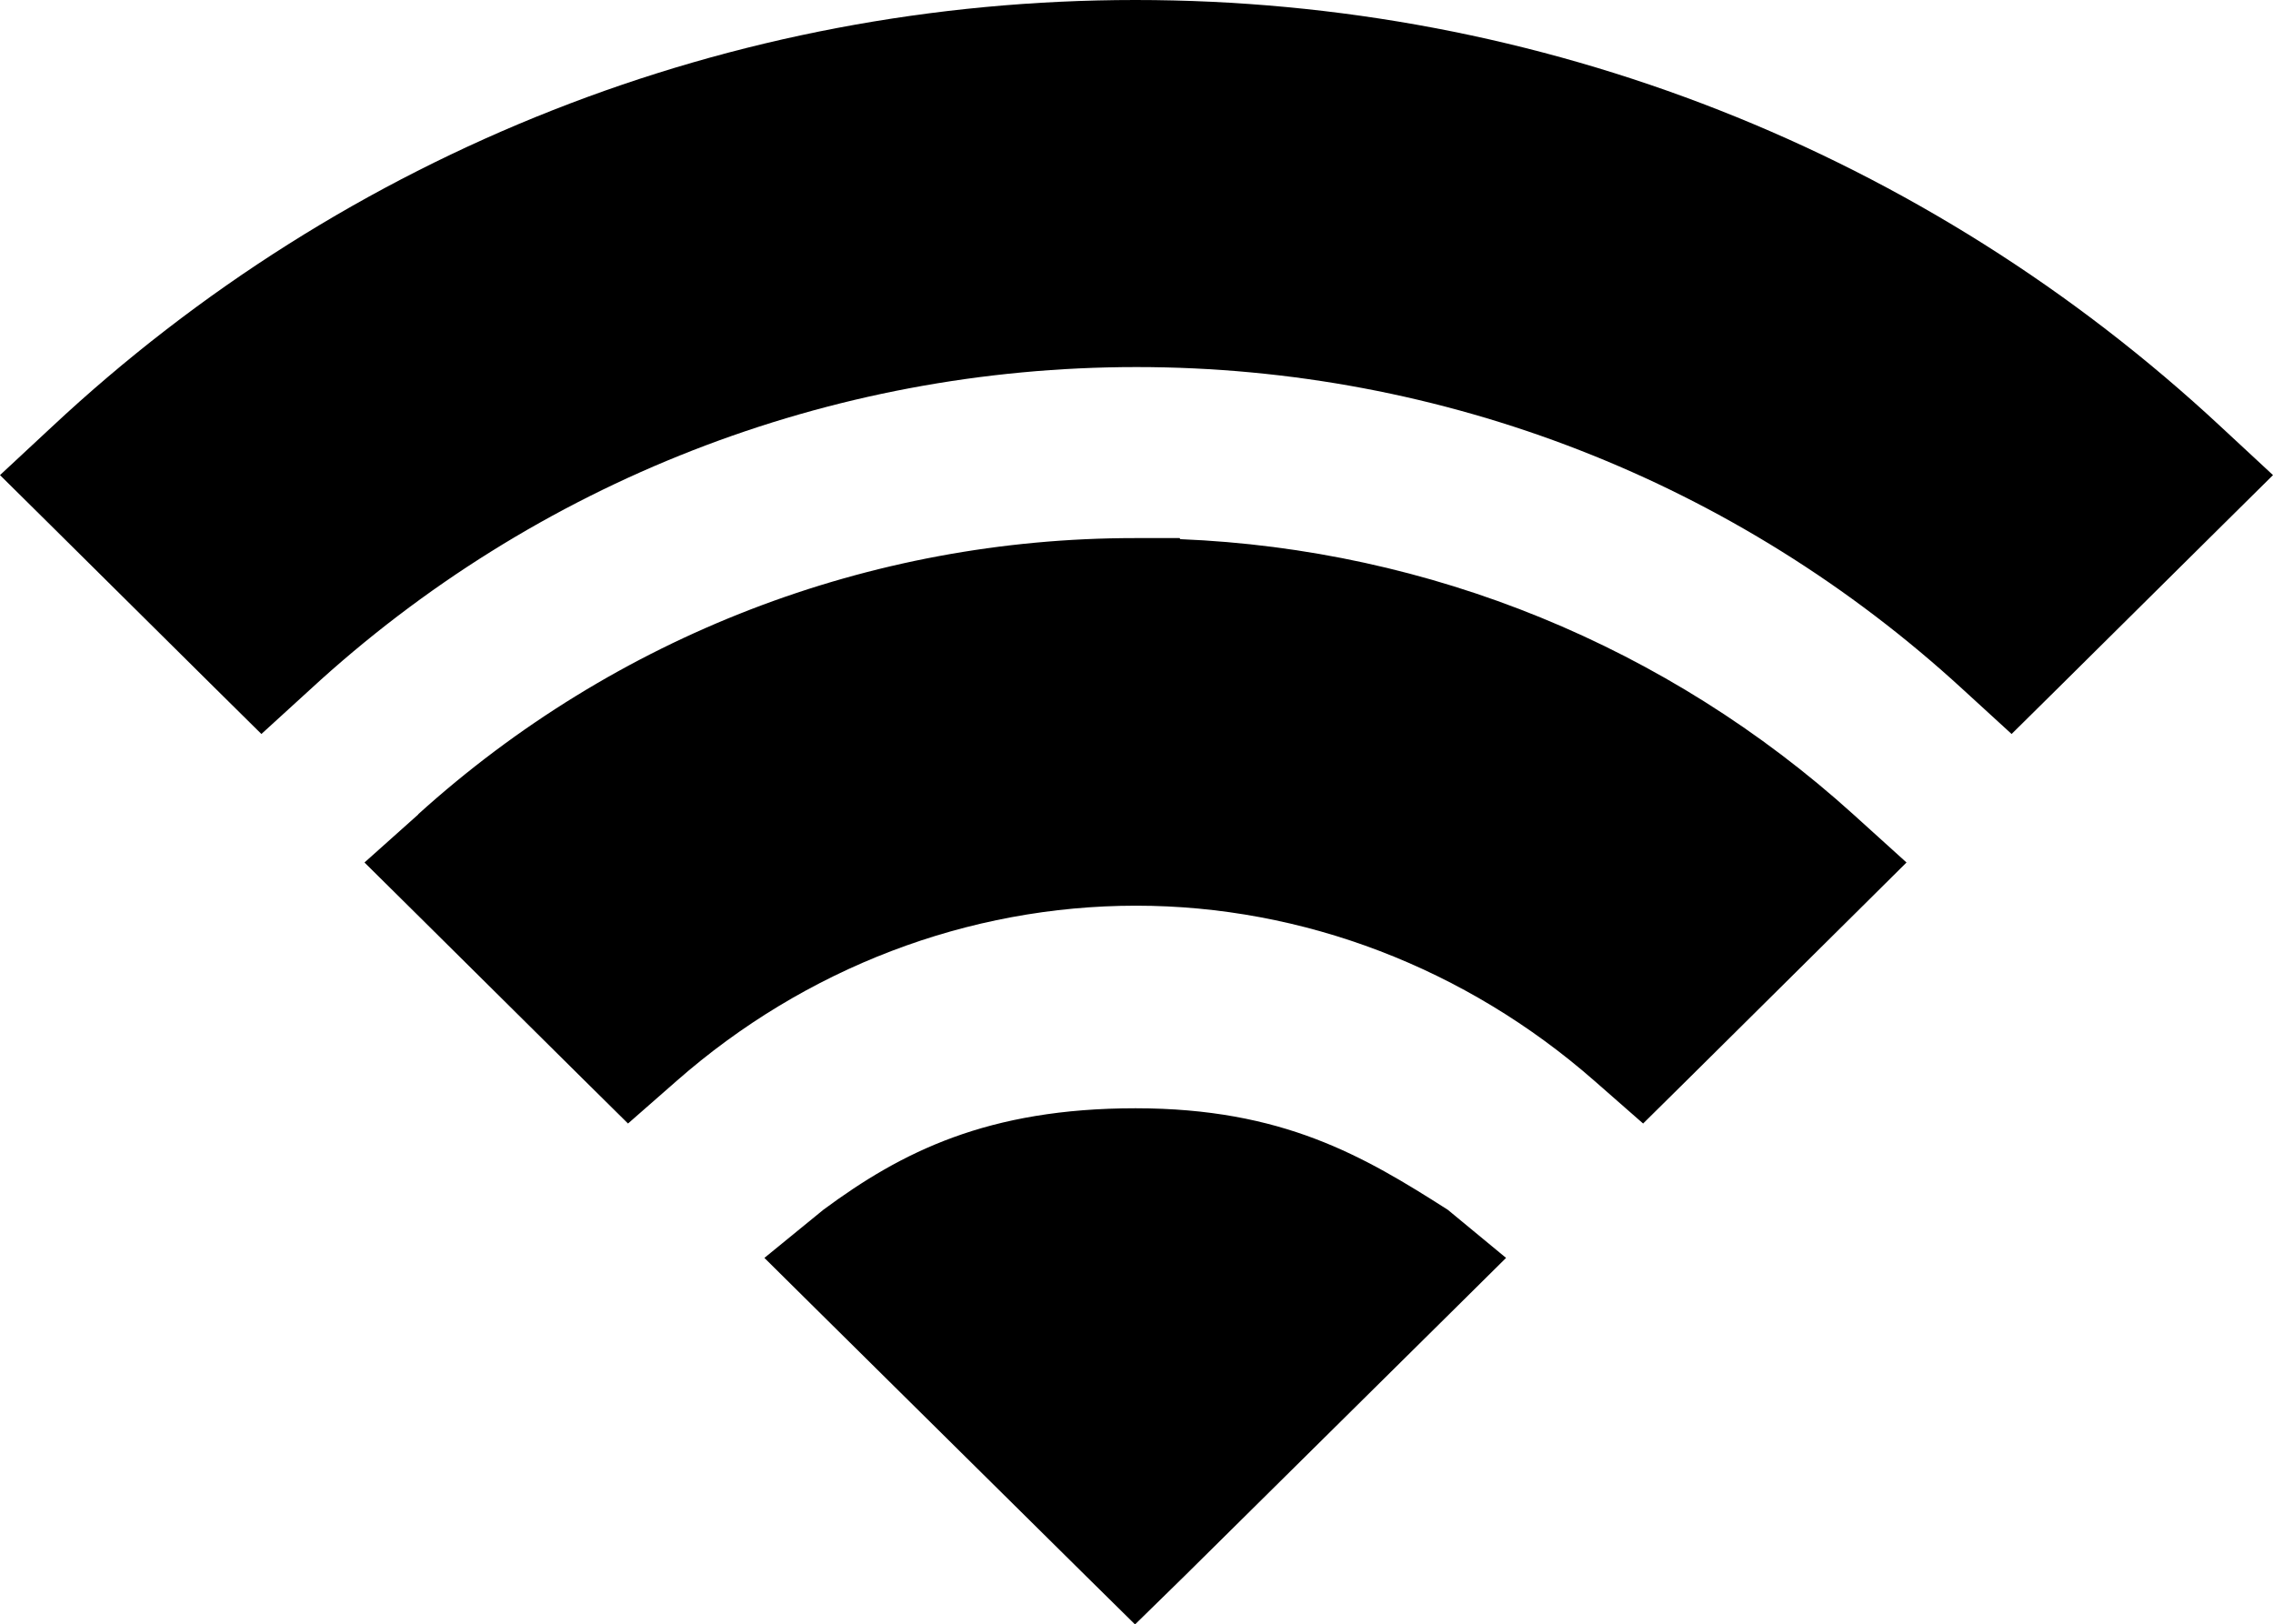 <?xml version="1.0" encoding="UTF-8" standalone="no"?>
<!-- Created with Inkscape (http://www.inkscape.org/) -->

<svg
   xmlns:dc="http://purl.org/dc/elements/1.1/"
   xmlns:cc="http://creativecommons.org/ns#"
   xmlns:rdf="http://www.w3.org/1999/02/22-rdf-syntax-ns#"
   xmlns:svg="http://www.w3.org/2000/svg"
   xmlns="http://www.w3.org/2000/svg"
   xmlns:sodipodi="http://sodipodi.sourceforge.net/DTD/sodipodi-0.dtd"
   xmlns:inkscape="http://www.inkscape.org/namespaces/inkscape"
   id="svg2"
   version="1.1"
   inkscape:version="0.91 r13725"
   xml:space="preserve"
   width="17"
   height="12.148"
   viewBox="0 0 17 12.148"
   sodipodi:docname="wifi.svg"><defs
     id="defs6"><clipPath
       clipPathUnits="userSpaceOnUse"
       id="clipPath16"><path
         d="m 0,320 447.8,0 0,-320 L 0,0 0,320 Z"
         id="path18"
         inkscape:connector-curvature="0" /></clipPath></defs><sodipodi:namedview
     pagecolor="#ffffff"
     bordercolor="#666666"
     borderopacity="1"
     objecttolerance="10"
     gridtolerance="10"
     guidetolerance="10"
     inkscape:pageopacity="0"
     inkscape:pageshadow="2"
     inkscape:window-width="1407"
     inkscape:window-height="913"
     id="namedview4"
     showgrid="false"
     inkscape:zoom="4.72"
     inkscape:cx="67.004237"
     inkscape:cy="12.033902"
     inkscape:window-x="471"
     inkscape:window-y="28"
     inkscape:window-maximized="0"
     inkscape:current-layer="svg2"
     fit-margin-top="0"
     fit-margin-left="0"
     fit-margin-right="0"
     fit-margin-bottom="0" /><path
     id="path30"
     style="fill:#000000;fill-opacity:1;fill-rule:nonzero;stroke:none"
     d="M 8.489,12.148 8.124,11.788 6.12,9.806 5.717,9.407 6.158,9.047 c 0.585,-0.433 1.23,-0.759 2.335,-0.759 1.101,0 1.705,0.357 2.335,0.759 L 11.264,9.407 10.861,9.806 8.857,11.788 8.489,12.148 Z M 3.128,6.089 C 4.601,4.757 6.503,4.024 8.485,4.024 l 0.004,0 0.011,0 0.323,0 0.004,0.008 c 1.868,0.076 3.644,0.801 5.034,2.058 L 14.259,6.45 13.876,6.83 12.635,8.06 12.289,8.402 11.925,8.083 C 10.964,7.24 9.746,6.773 8.497,6.773 7.24,6.773 6.021,7.24 5.061,8.083 L 4.697,8.402 4.351,8.06 3.11,6.83 2.726,6.45 3.129,6.09 Z M 8.492,0 l 0,0 c 3.033,0 5.911,1.135 8.12,3.193 L 17,3.553 16.624,3.925 15.398,5.14 15.045,5.489 14.68,5.155 C 12.991,3.603 10.797,2.745 8.5,2.745 c -2.297,0 -4.495,0.858 -6.18,2.411 L 1.955,5.489 1.602,5.14 0.376,3.925 0,3.553 0.387,3.193 C 2.589,1.135 5.47,0 8.492,0"
     inkscape:connector-curvature="0" /></svg>
